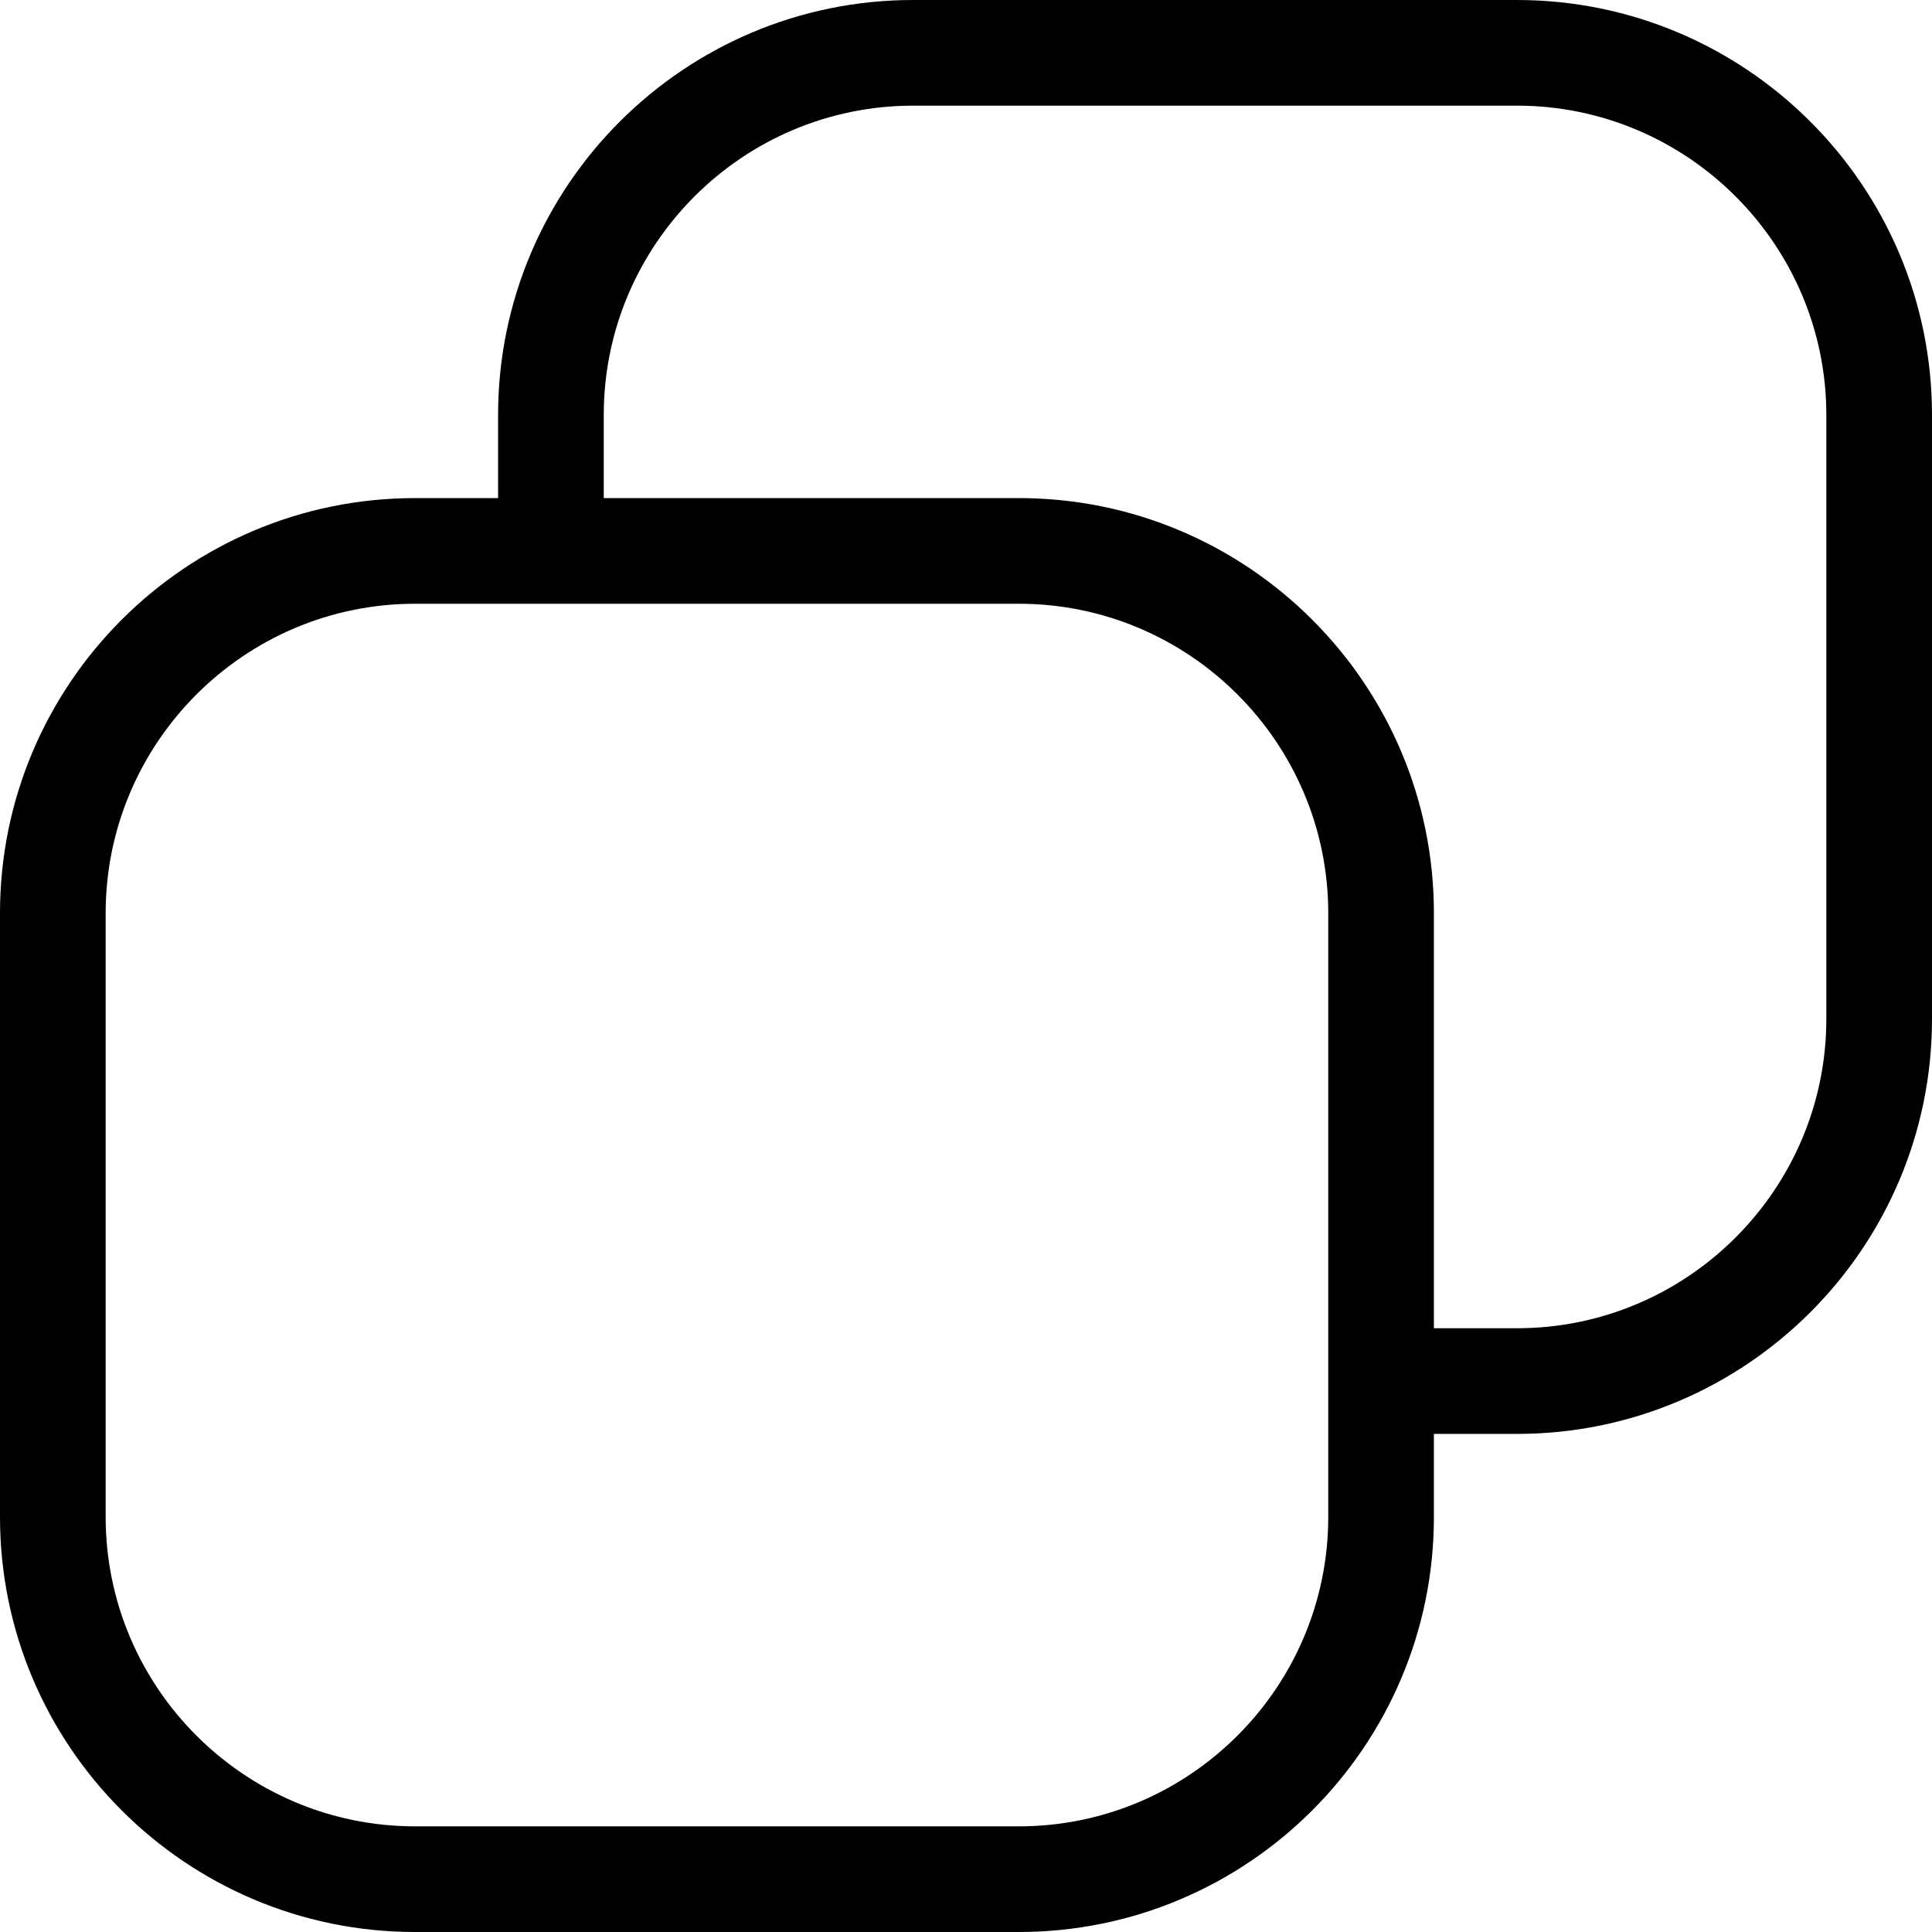 <svg version="1.1" xmlns="http://www.w3.org/2000/svg" x="0px" y="0px"
     viewBox="0 0 512 512" style="enable-background:new 0 0 512 512;" xml:space="preserve">
<path d="M402,0H242c-60.7,0-110,49.3-110,110v22h-22C49.3,132,0,181.3,0,242v160c0,60.7,49.3,110,110,110h160
	c60.7,0,110-49.3,110-110v-22h22c60.7,0,110-49.3,110-110V110C512,49.3,462.7,0,402,0z M352,402c0,45.2-36.8,82-82,82H110
	c-45.2,0-82-36.8-82-82V242c0-45.2,36.8-82,82-82h160c45.2,0,82,36.8,82,82V402z M484,270c0,45.2-36.8,82-82,82h-22V242
	c0-60.7-49.3-110-110-110H160v-22c0-45.2,36.8-82,82-82h160c45.2,0,82,36.8,82,82V270z"/>
</svg>
